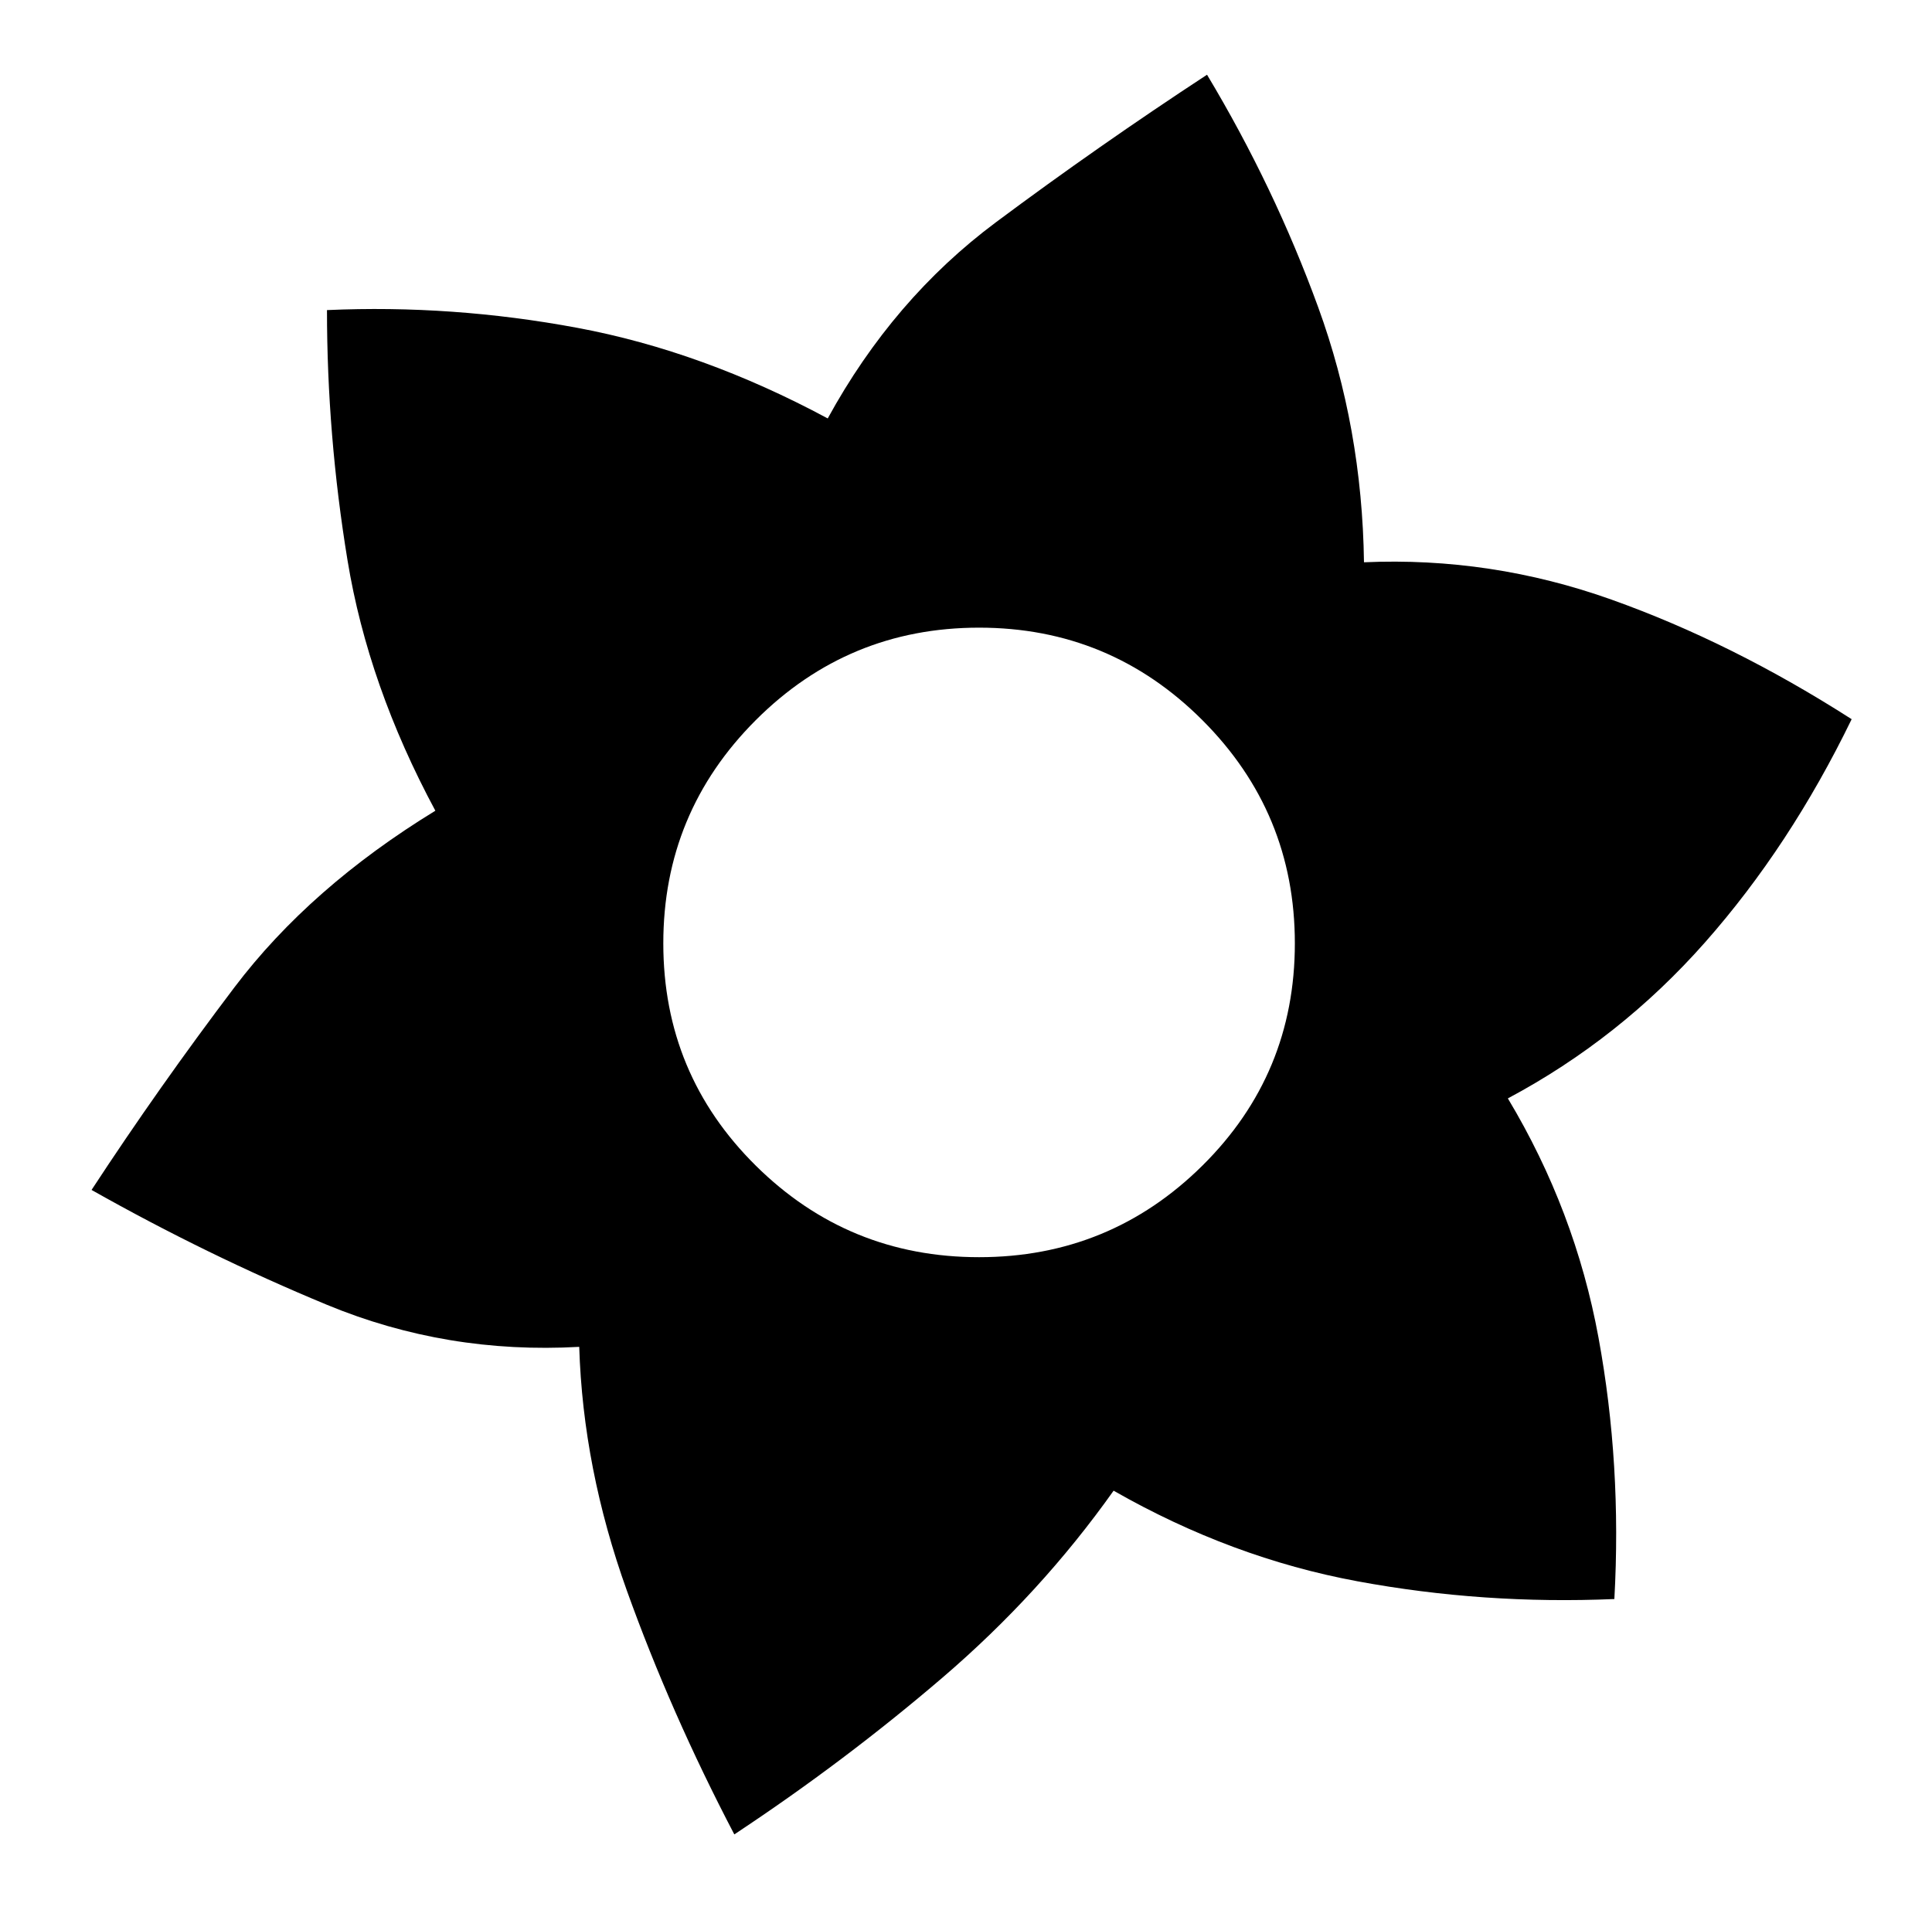 <svg xmlns="http://www.w3.org/2000/svg" viewBox="-10 0 1034 1024"><path d="M981 385q-64-41-128.5-64T720 301q-1-72-24.5-136.5T636 40q-58 38-113 79t-90 105q-67-36-134-48.5T165 166q0 67 11 134t47 134q-67 41-107.5 94.5T39 637q62 35 126 61.5T300 721q2 65 25.5 130.5T383 982q59-39 111.5-84T586 798q63 36 130.5 48.5T854 856v0q4-72-8.5-140T797 588q60-32 105.5-83.5T981 385zM514 673q-70 0-119.5-49T345 505t49.5-119.5T514 336t119.5 49.5T683 505t-49.5 119T514 673z"/></svg>